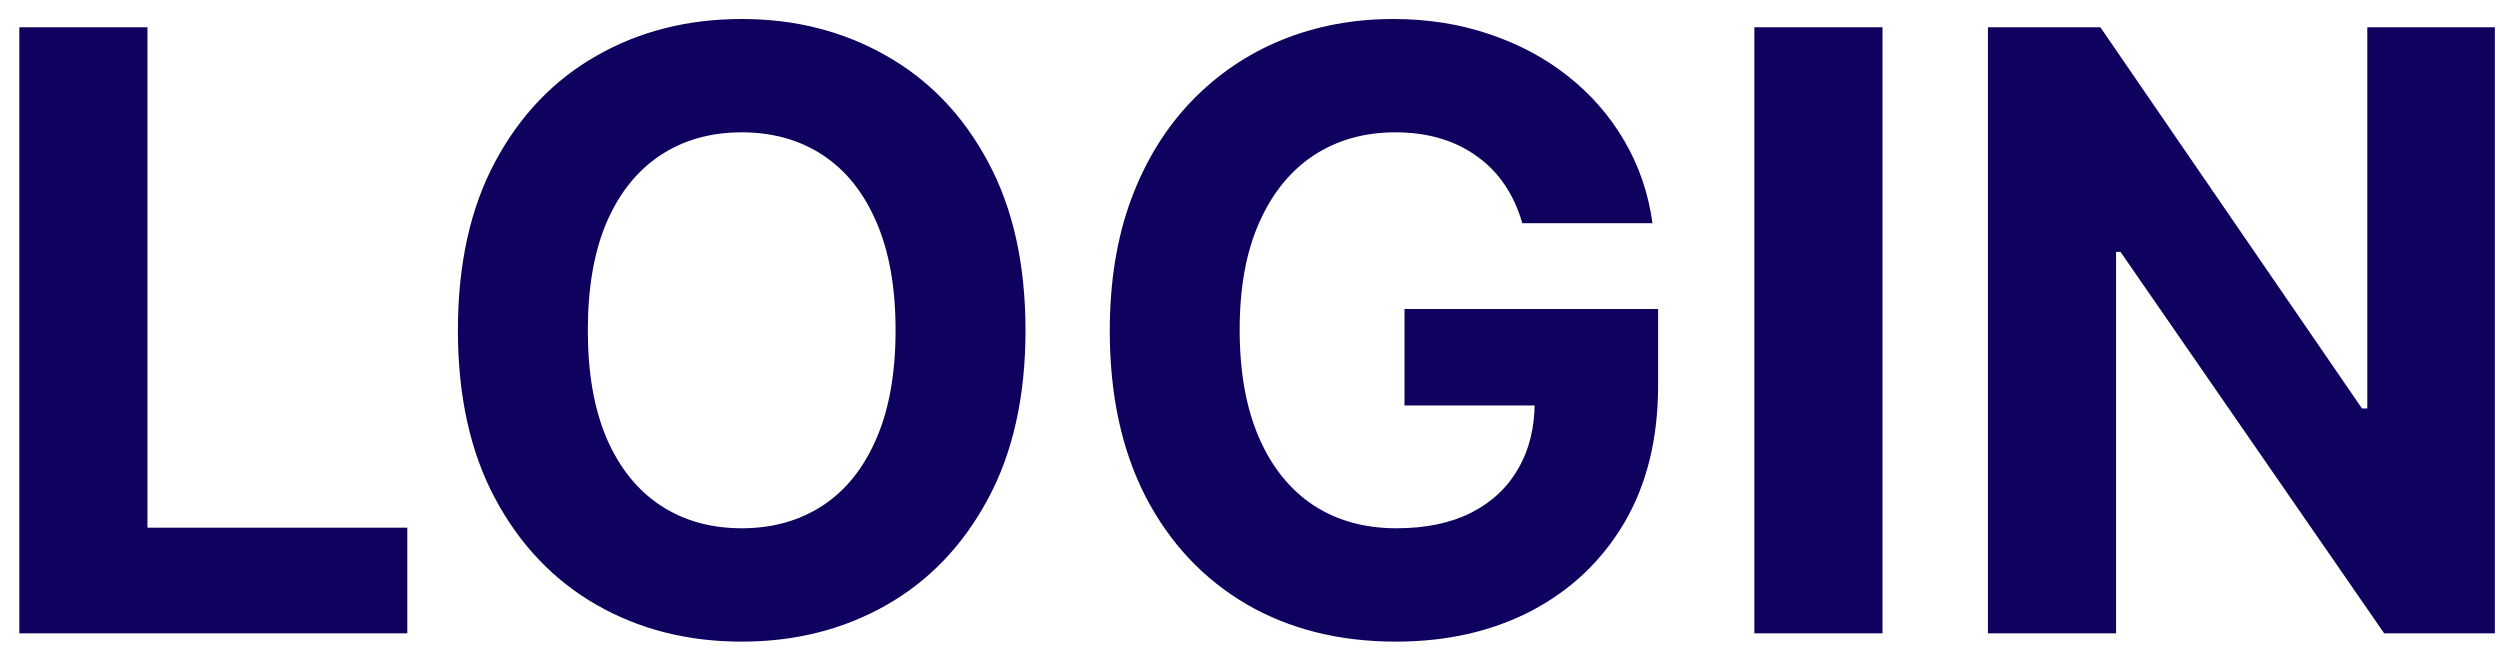 <svg width="75" height="20" viewBox="0 0 75 20" fill="none" xmlns="http://www.w3.org/2000/svg">
<path d="M0.58 19V0.818H4.424V15.831H12.219V19H0.58ZM30.765 9.909C30.765 11.892 30.389 13.579 29.637 14.97C28.892 16.36 27.874 17.423 26.584 18.157C25.299 18.885 23.855 19.249 22.251 19.249C20.635 19.249 19.185 18.882 17.901 18.148C16.617 17.414 15.602 16.351 14.856 14.961C14.11 13.57 13.737 11.886 13.737 9.909C13.737 7.926 14.11 6.24 14.856 4.849C15.602 3.458 16.617 2.398 17.901 1.67C19.185 0.937 20.635 0.57 22.251 0.57C23.855 0.57 25.299 0.937 26.584 1.67C27.874 2.398 28.892 3.458 29.637 4.849C30.389 6.24 30.765 7.926 30.765 9.909ZM26.867 9.909C26.867 8.625 26.675 7.542 26.291 6.66C25.912 5.778 25.376 5.109 24.684 4.653C23.991 4.198 23.18 3.97 22.251 3.97C21.322 3.97 20.511 4.198 19.819 4.653C19.126 5.109 18.587 5.778 18.203 6.66C17.824 7.542 17.635 8.625 17.635 9.909C17.635 11.193 17.824 12.277 18.203 13.158C18.587 14.04 19.126 14.709 19.819 15.165C20.511 15.62 21.322 15.848 22.251 15.848C23.18 15.848 23.991 15.62 24.684 15.165C25.376 14.709 25.912 14.04 26.291 13.158C26.675 12.277 26.867 11.193 26.867 9.909ZM45.669 6.695C45.544 6.263 45.37 5.882 45.145 5.55C44.92 5.213 44.645 4.929 44.319 4.698C44 4.461 43.633 4.281 43.218 4.156C42.81 4.032 42.357 3.97 41.86 3.97C40.931 3.97 40.114 4.201 39.41 4.662C38.711 5.124 38.167 5.796 37.776 6.678C37.386 7.553 37.19 8.625 37.19 9.891C37.19 11.158 37.383 12.235 37.767 13.123C38.152 14.011 38.697 14.688 39.401 15.156C40.105 15.617 40.937 15.848 41.895 15.848C42.766 15.848 43.508 15.694 44.124 15.387C44.745 15.073 45.219 14.632 45.544 14.064C45.876 13.496 46.041 12.824 46.041 12.049L46.823 12.164H42.135V9.27H49.743V11.56C49.743 13.158 49.406 14.531 48.731 15.68C48.057 16.822 47.127 17.704 45.944 18.325C44.76 18.941 43.405 19.249 41.878 19.249C40.173 19.249 38.676 18.873 37.386 18.121C36.095 17.363 35.089 16.289 34.367 14.898C33.651 13.502 33.293 11.845 33.293 9.927C33.293 8.453 33.506 7.139 33.932 5.985C34.364 4.825 34.968 3.843 35.743 3.038C36.519 2.233 37.421 1.62 38.451 1.2C39.481 0.78 40.596 0.57 41.798 0.57C42.828 0.57 43.786 0.721 44.674 1.022C45.562 1.318 46.349 1.739 47.036 2.283C47.728 2.828 48.294 3.476 48.731 4.227C49.169 4.973 49.451 5.796 49.575 6.695H45.669ZM56.475 0.818V19H52.631V0.818H56.475ZM74.846 0.818V19H71.525L63.615 7.556H63.482V19H59.638V0.818H63.011L70.859 12.253H71.019V0.818H74.846Z" fill="#0F025F"/>
</svg>
